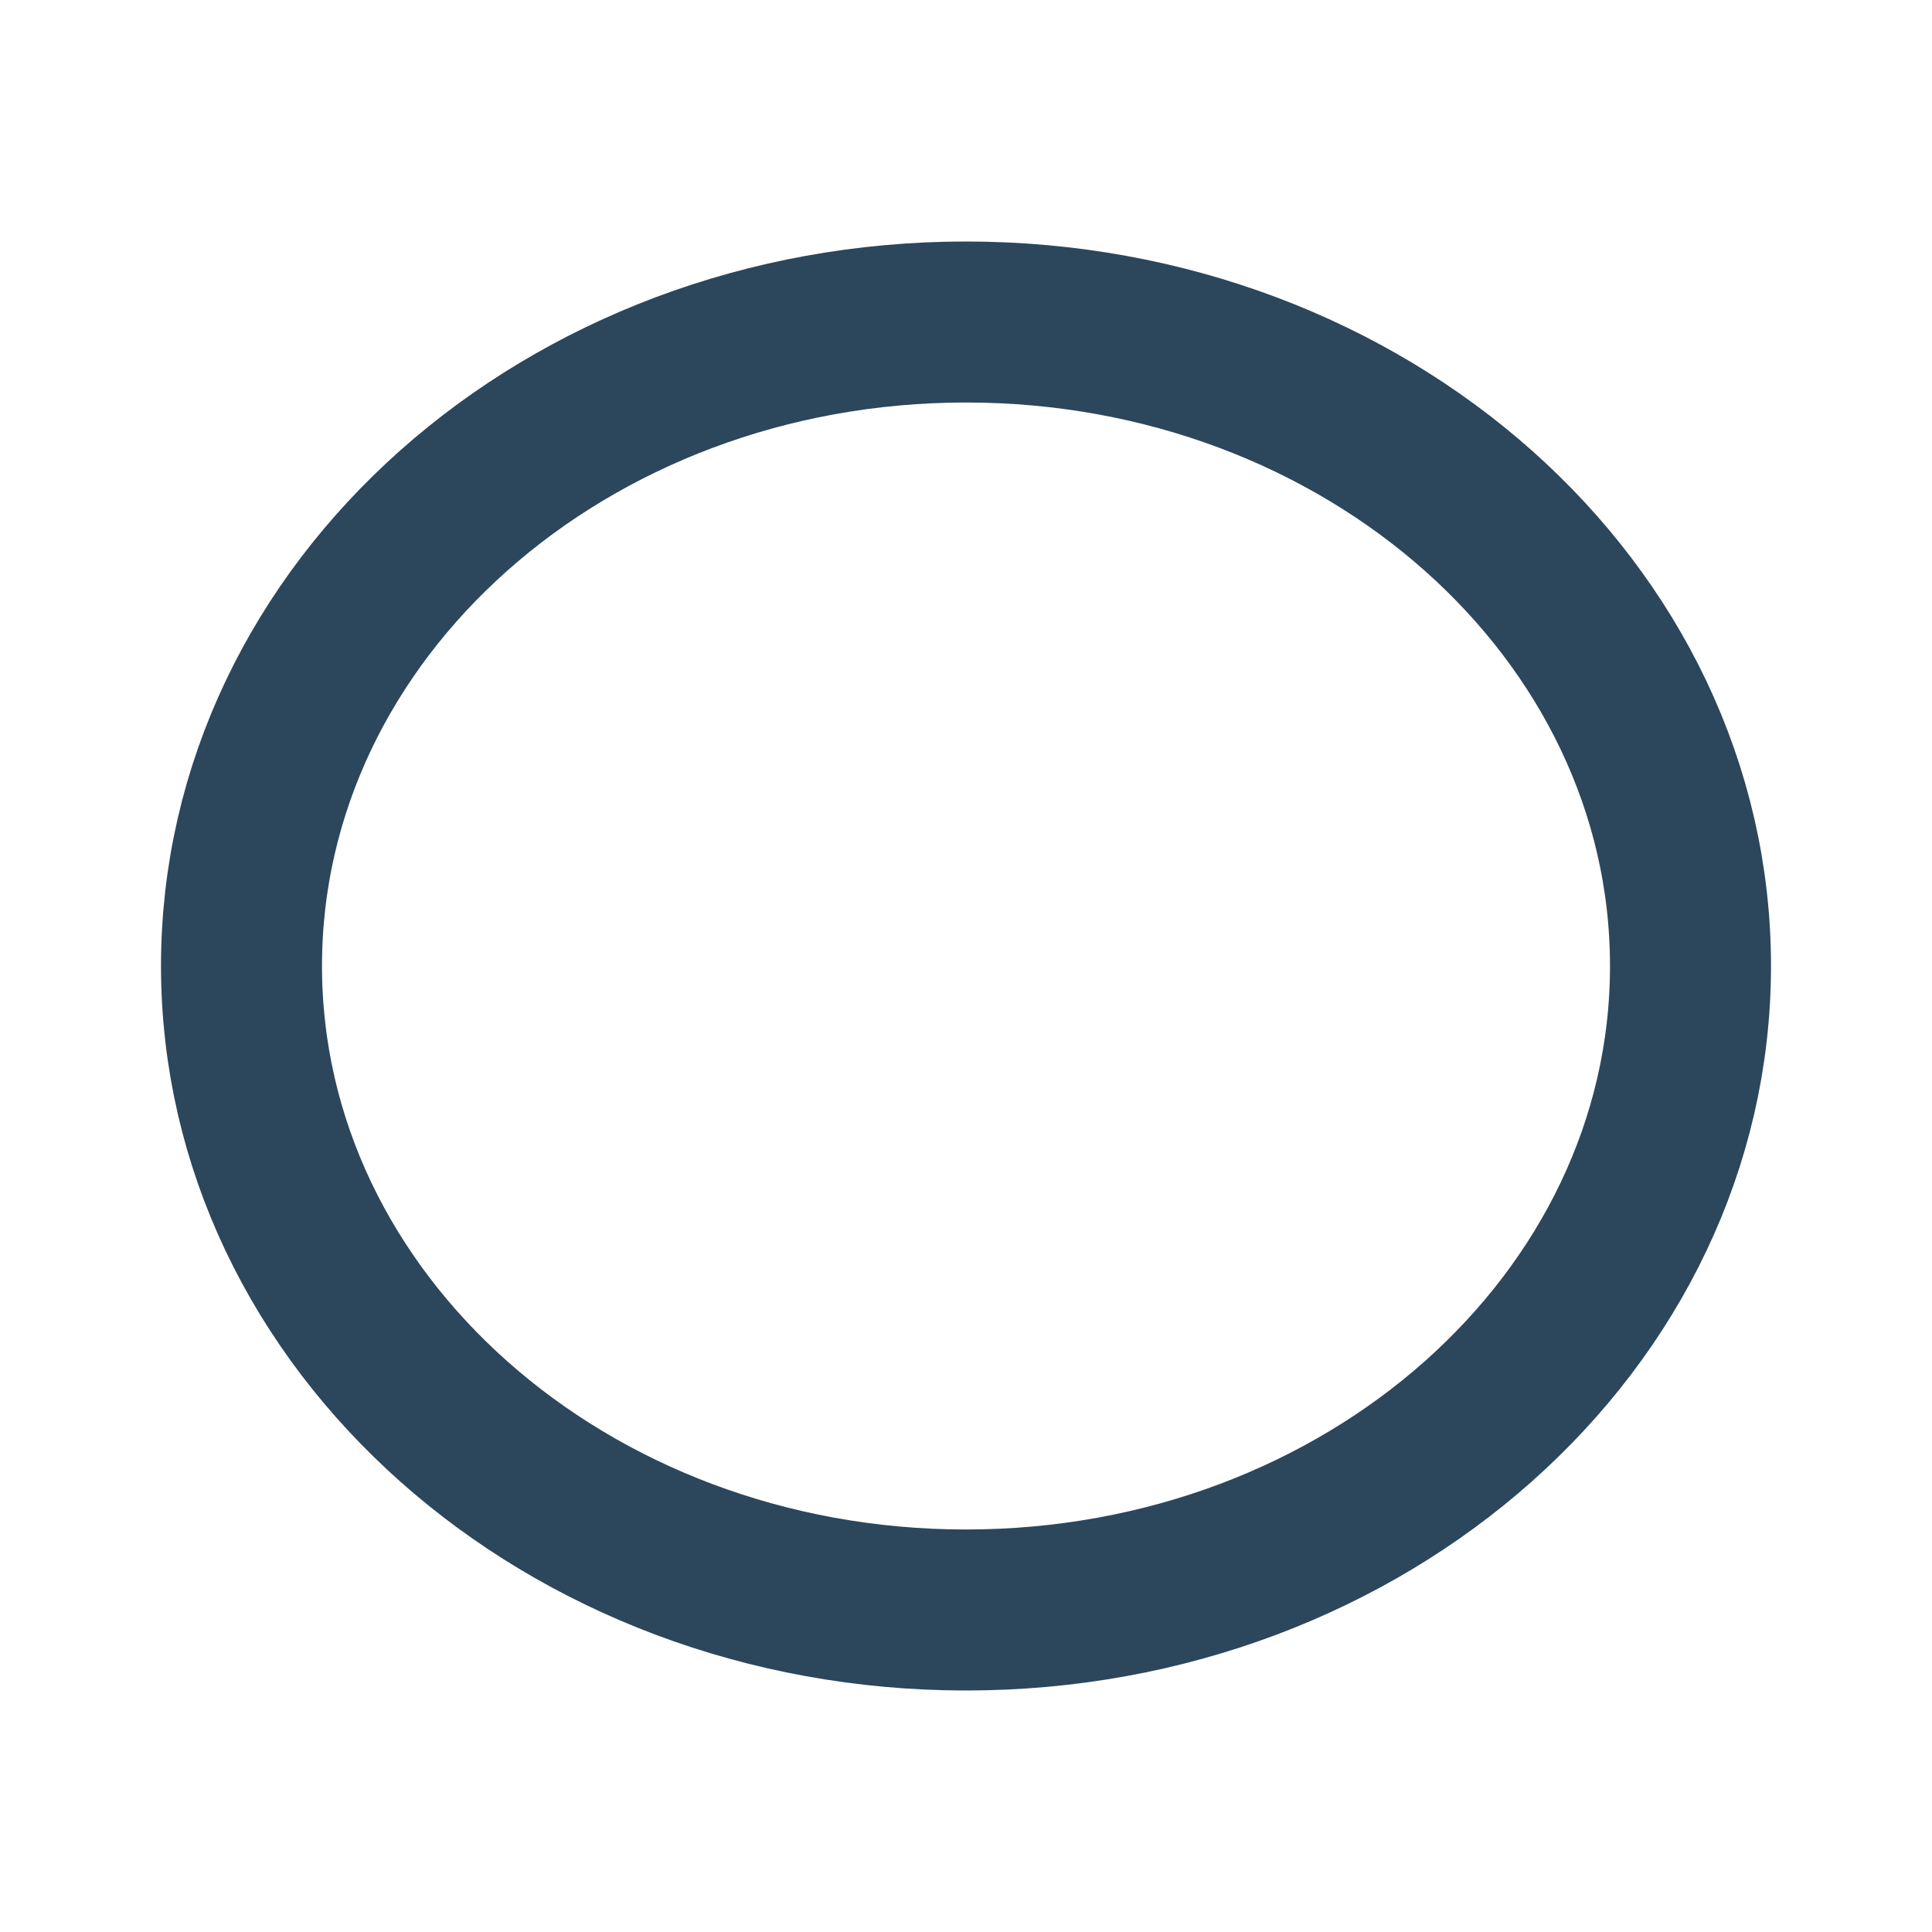 <svg width="24" height="24" viewBox="0 0 24 24" fill="none" xmlns="http://www.w3.org/2000/svg">
  <path d="M12 20C16.971 20 21 16.418 21 12C21 7.582 16.971 4 12 4C7.029 4 3 7.582 3 12C3 16.418 7.029 20 12 20Z" stroke="#2C465C" stroke-width="2" stroke-miterlimit="10"/>
</svg>
